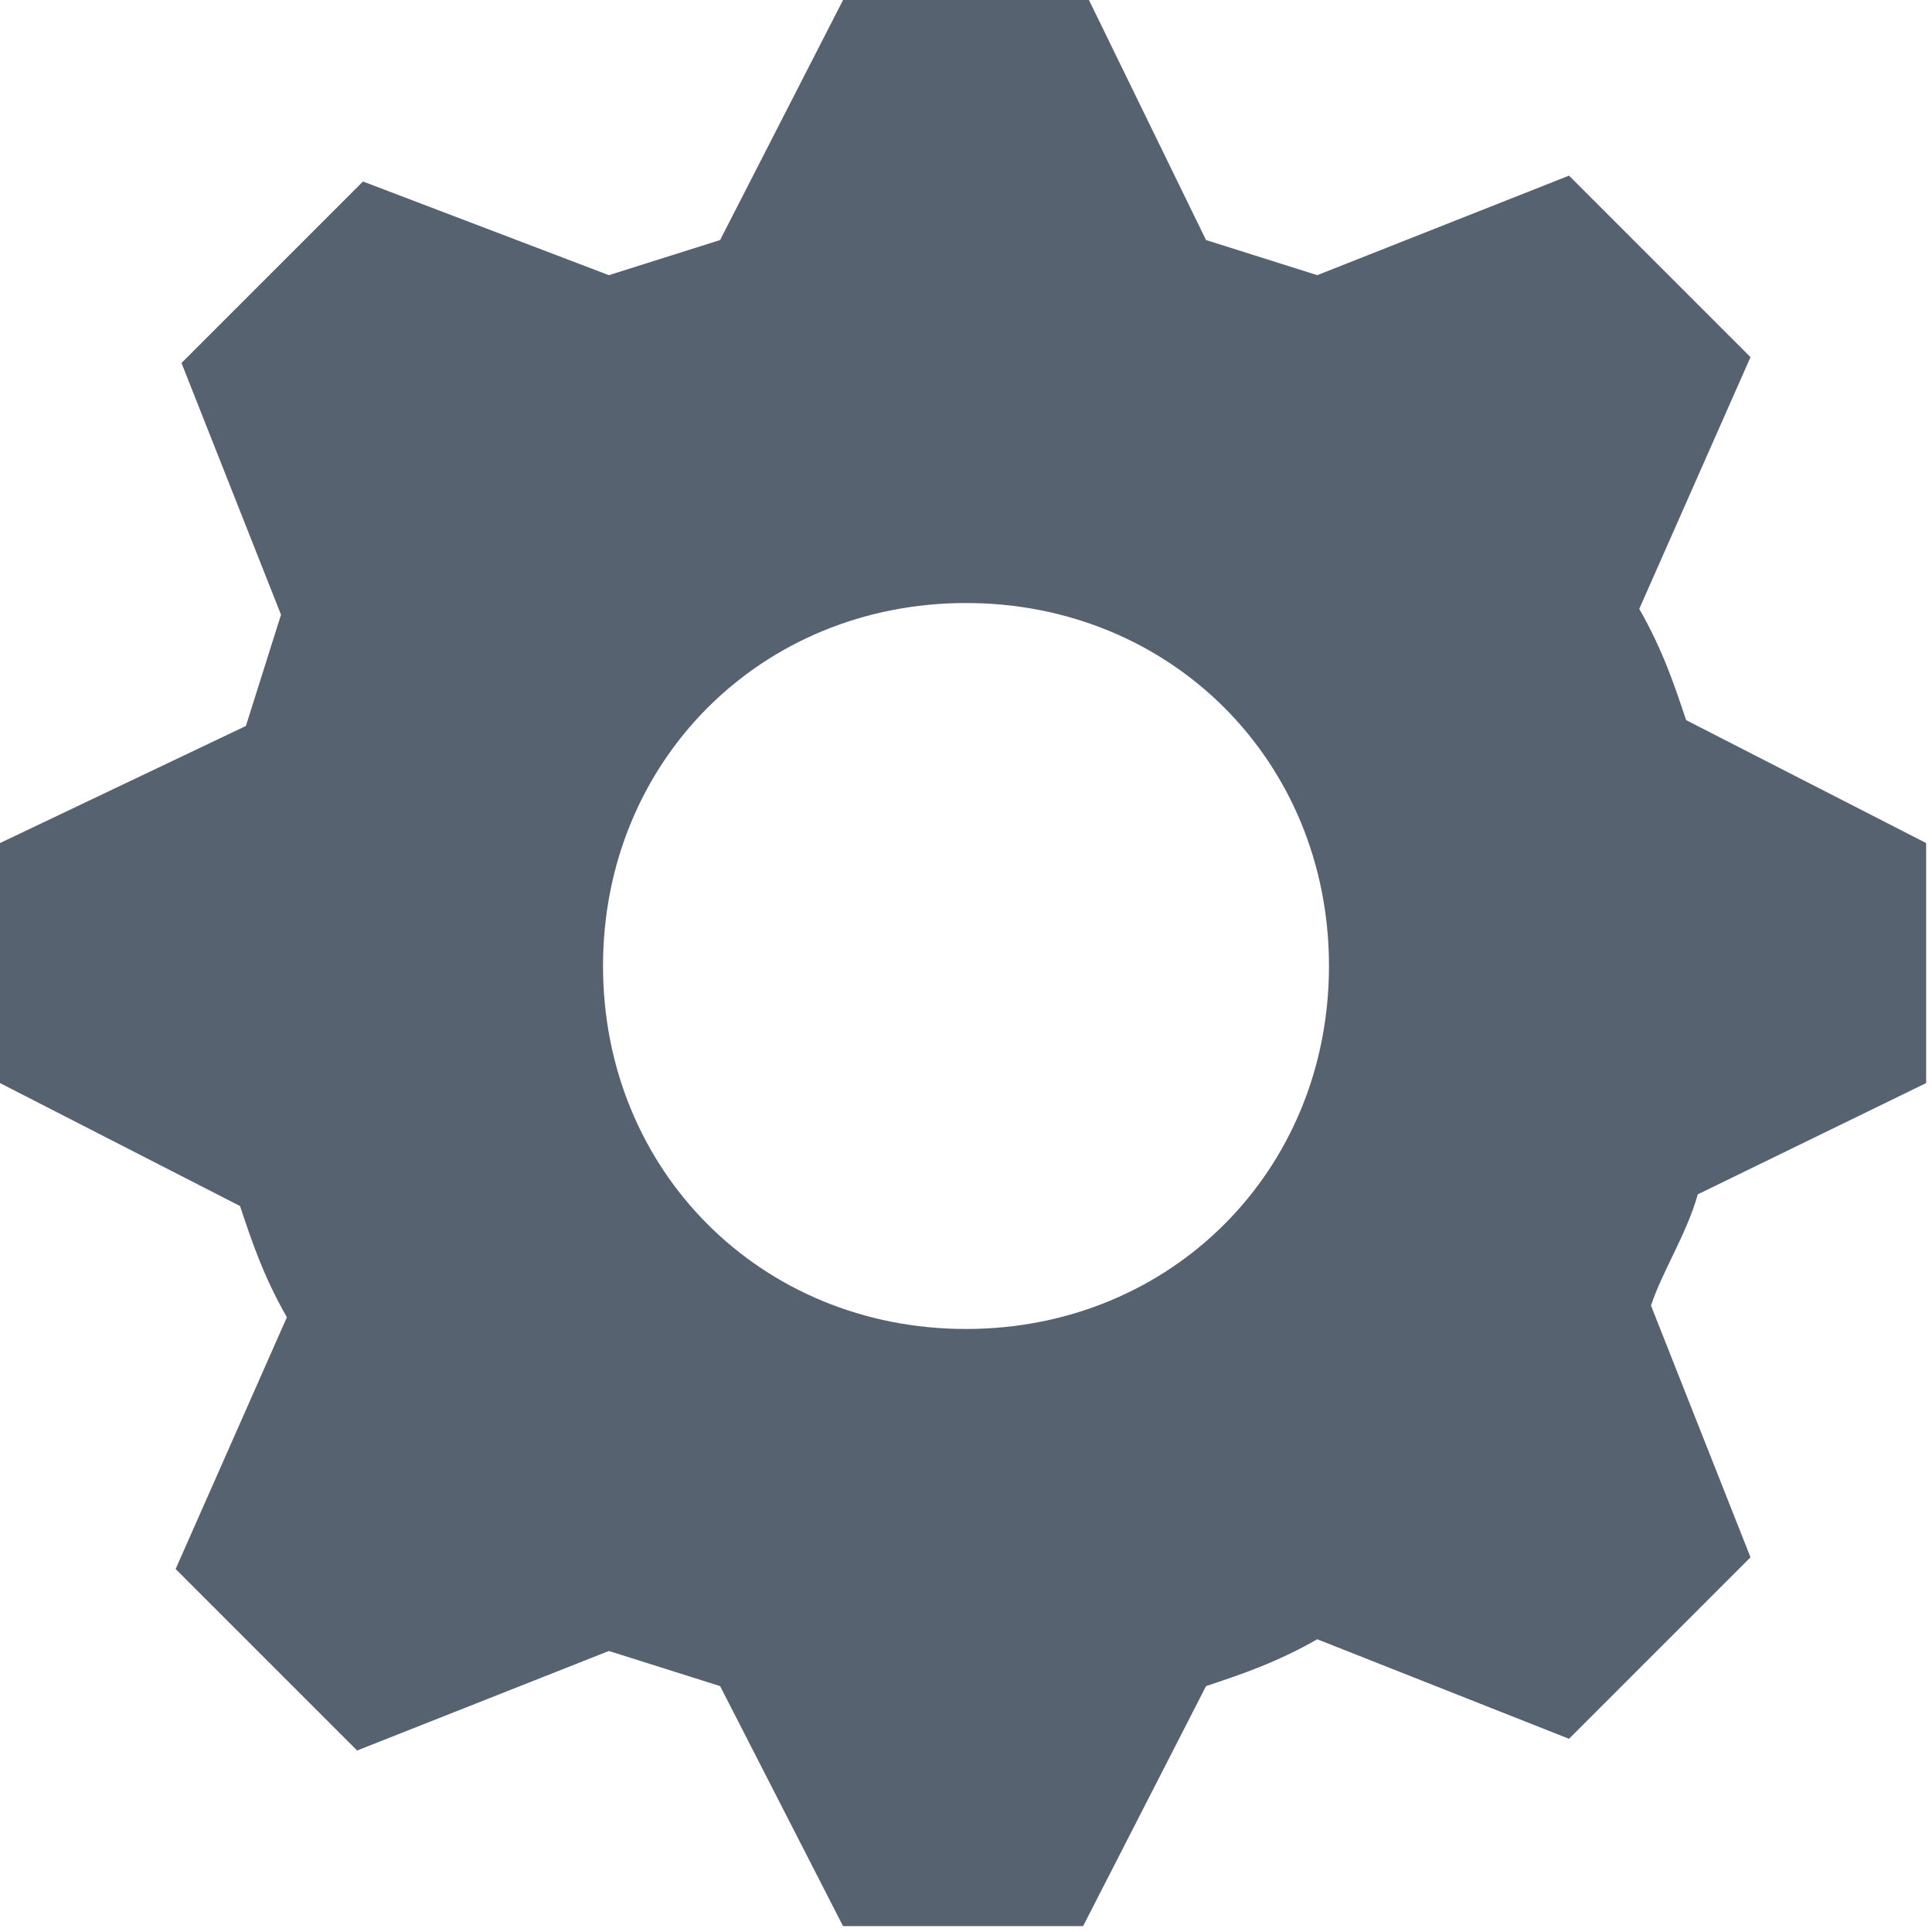 <?xml version="1.0" encoding="utf-8"?>
<!-- Generator: Adobe Illustrator 24.1.0, SVG Export Plug-In . SVG Version: 6.00 Build 0)  -->
<svg version="1.1" id="Capa_1" xmlns="http://www.w3.org/2000/svg" xmlns:xlink="http://www.w3.org/1999/xlink" x="0px" y="0px"
	 viewBox="0 0 33 33" style="enable-background:new 0 0 33 33;" xml:space="preserve" width="33" height="33">
	<style type="text/css">
		.st0{fill-rule:evenodd;clip-rule:evenodd;fill:#576271;}
	</style>
	<path class="st0" d="M14.4,0l-2.1,4.1l-1.9,0.6L6.2,3.1L3.1,6.2l1.7,4.3l-0.6,1.9L0,14.4v4.1l4.1,2.1c0.2,0.6,0.4,1.2,0.8,1.9l-1.9,4.3l3.1,3.1
		l4.3-1.7l1.9,0.6l2.1,4.1h4.1l2.1-4.1c0.6-0.2,1.2-0.4,1.9-0.8l4.3,1.7l3.1-3.1l-1.7-4.3c0.2-0.6,0.6-1.2,0.8-1.9l3.9-1.9v-4.1
		l-4.1-2.1c-0.2-0.6-0.4-1.2-0.8-1.9l1.9-4.3l-3.1-3.1l-4.3,1.7l-1.9-0.6L18.6,0L14.4,0L14.4,0z M16.5,10.3c3.5,0,6.2,2.7,6.2,6.2
		s-2.7,6.2-6.2,6.2s-6.2-2.7-6.2-6.2S13,10.3,16.5,10.3z"/>
</svg>
